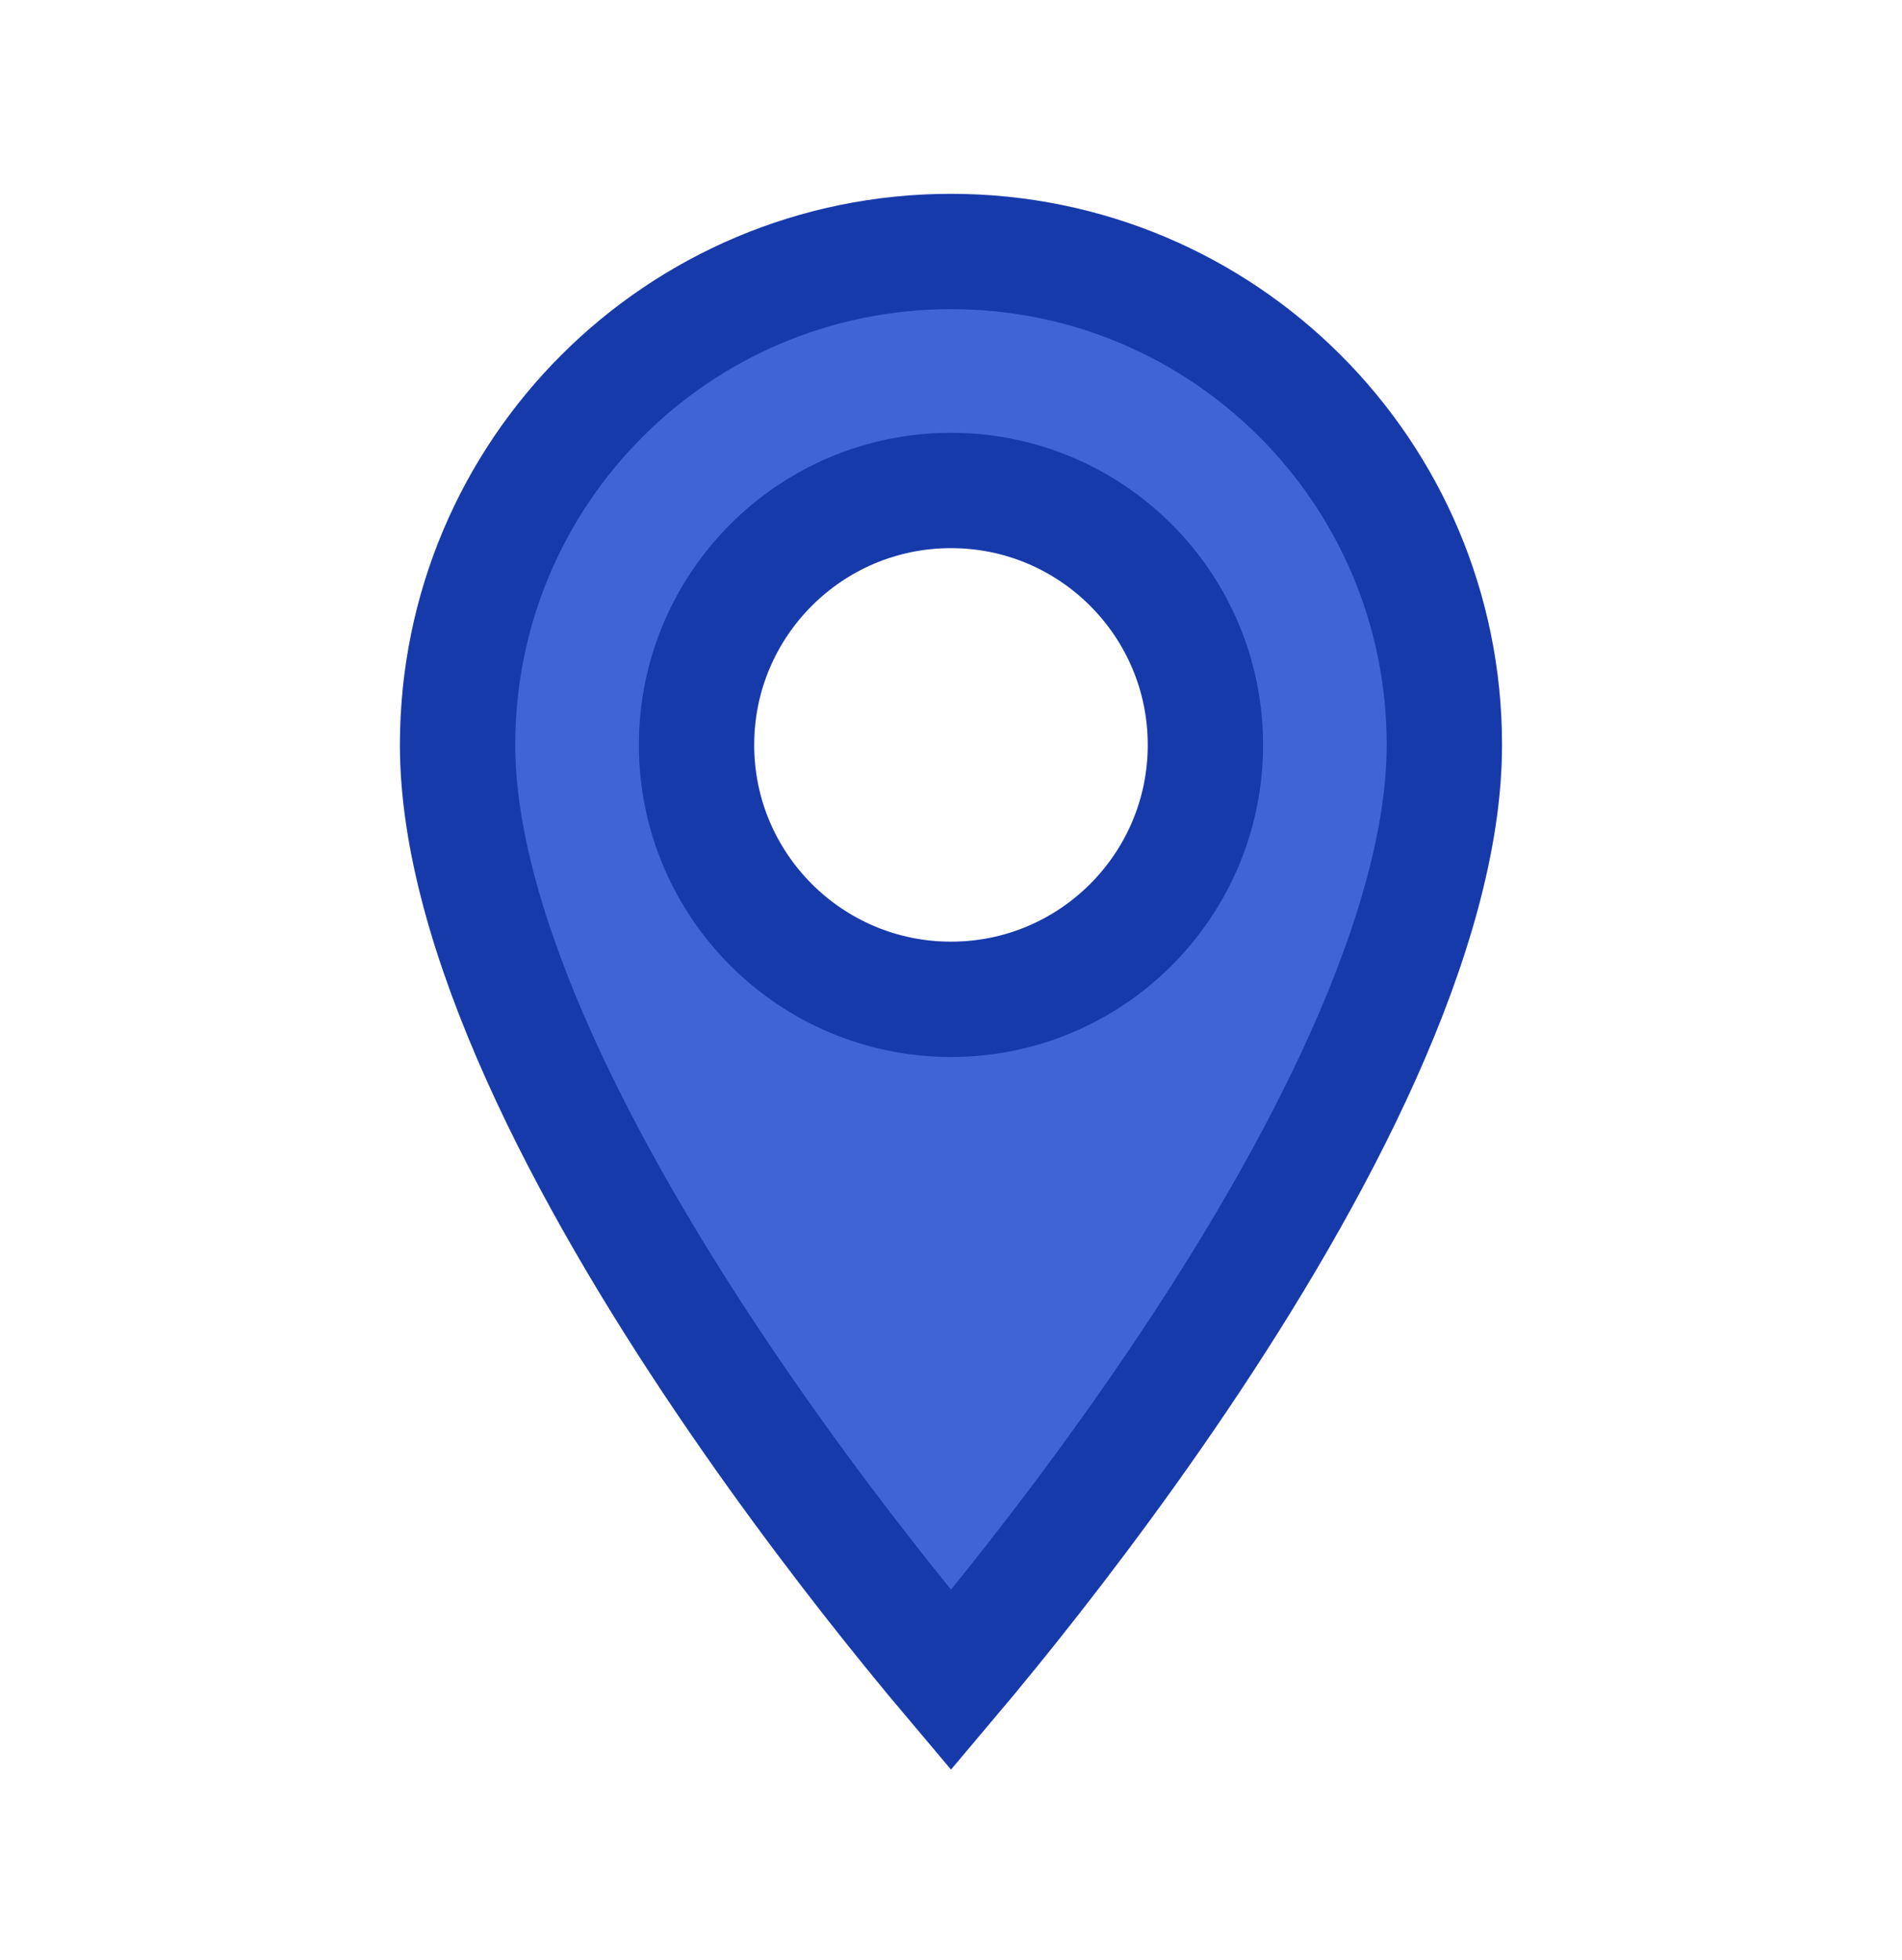 <svg width="33" height="34" viewBox="0 0 33 34" fill="none" xmlns="http://www.w3.org/2000/svg">
<path d="M16.5 29.149C16.294 28.905 16.052 28.614 15.783 28.282C14.899 27.193 13.723 25.67 12.549 23.93C11.372 22.187 10.211 20.244 9.346 18.313C8.475 16.37 7.939 14.513 7.939 12.923C7.939 8.19 11.767 4.363 16.5 4.363C21.233 4.363 25.06 8.19 25.06 12.923C25.06 14.513 24.524 16.37 23.654 18.313C22.789 20.244 21.627 22.187 20.451 23.93C19.277 25.67 18.101 27.193 17.217 28.282C16.948 28.614 16.706 28.905 16.5 29.149ZM12.085 12.923C12.085 15.36 14.063 17.337 16.5 17.337C18.937 17.337 20.914 15.36 20.914 12.923C20.914 10.486 18.937 8.509 16.5 8.509C14.063 8.509 12.085 10.486 12.085 12.923Z" fill="#4063D6"/>
<path d="M16.5 29.149C16.294 28.905 16.052 28.614 15.783 28.282C14.899 27.193 13.723 25.67 12.549 23.93C11.372 22.187 10.211 20.244 9.346 18.313C8.475 16.37 7.939 14.513 7.939 12.923C7.939 8.19 11.767 4.363 16.5 4.363C21.233 4.363 25.06 8.19 25.06 12.923C25.06 14.513 24.524 16.37 23.654 18.313C22.789 20.244 21.627 22.187 20.451 23.93C19.277 25.67 18.101 27.193 17.217 28.282C16.948 28.614 16.706 28.905 16.5 29.149ZM12.085 12.923C12.085 15.36 14.063 17.337 16.5 17.337C18.937 17.337 20.914 15.36 20.914 12.923C20.914 10.486 18.937 8.509 16.5 8.509C14.063 8.509 12.085 10.486 12.085 12.923Z" stroke="#1D48D6" stroke-width="2"/>
<path d="M16.5 29.149C16.294 28.905 16.052 28.614 15.783 28.282C14.899 27.193 13.723 25.67 12.549 23.93C11.372 22.187 10.211 20.244 9.346 18.313C8.475 16.37 7.939 14.513 7.939 12.923C7.939 8.19 11.767 4.363 16.5 4.363C21.233 4.363 25.06 8.19 25.06 12.923C25.06 14.513 24.524 16.37 23.654 18.313C22.789 20.244 21.627 22.187 20.451 23.93C19.277 25.67 18.101 27.193 17.217 28.282C16.948 28.614 16.706 28.905 16.5 29.149ZM12.085 12.923C12.085 15.36 14.063 17.337 16.5 17.337C18.937 17.337 20.914 15.36 20.914 12.923C20.914 10.486 18.937 8.509 16.5 8.509C14.063 8.509 12.085 10.486 12.085 12.923Z" stroke="black" stroke-opacity="0.2" stroke-width="2"/>
</svg>
